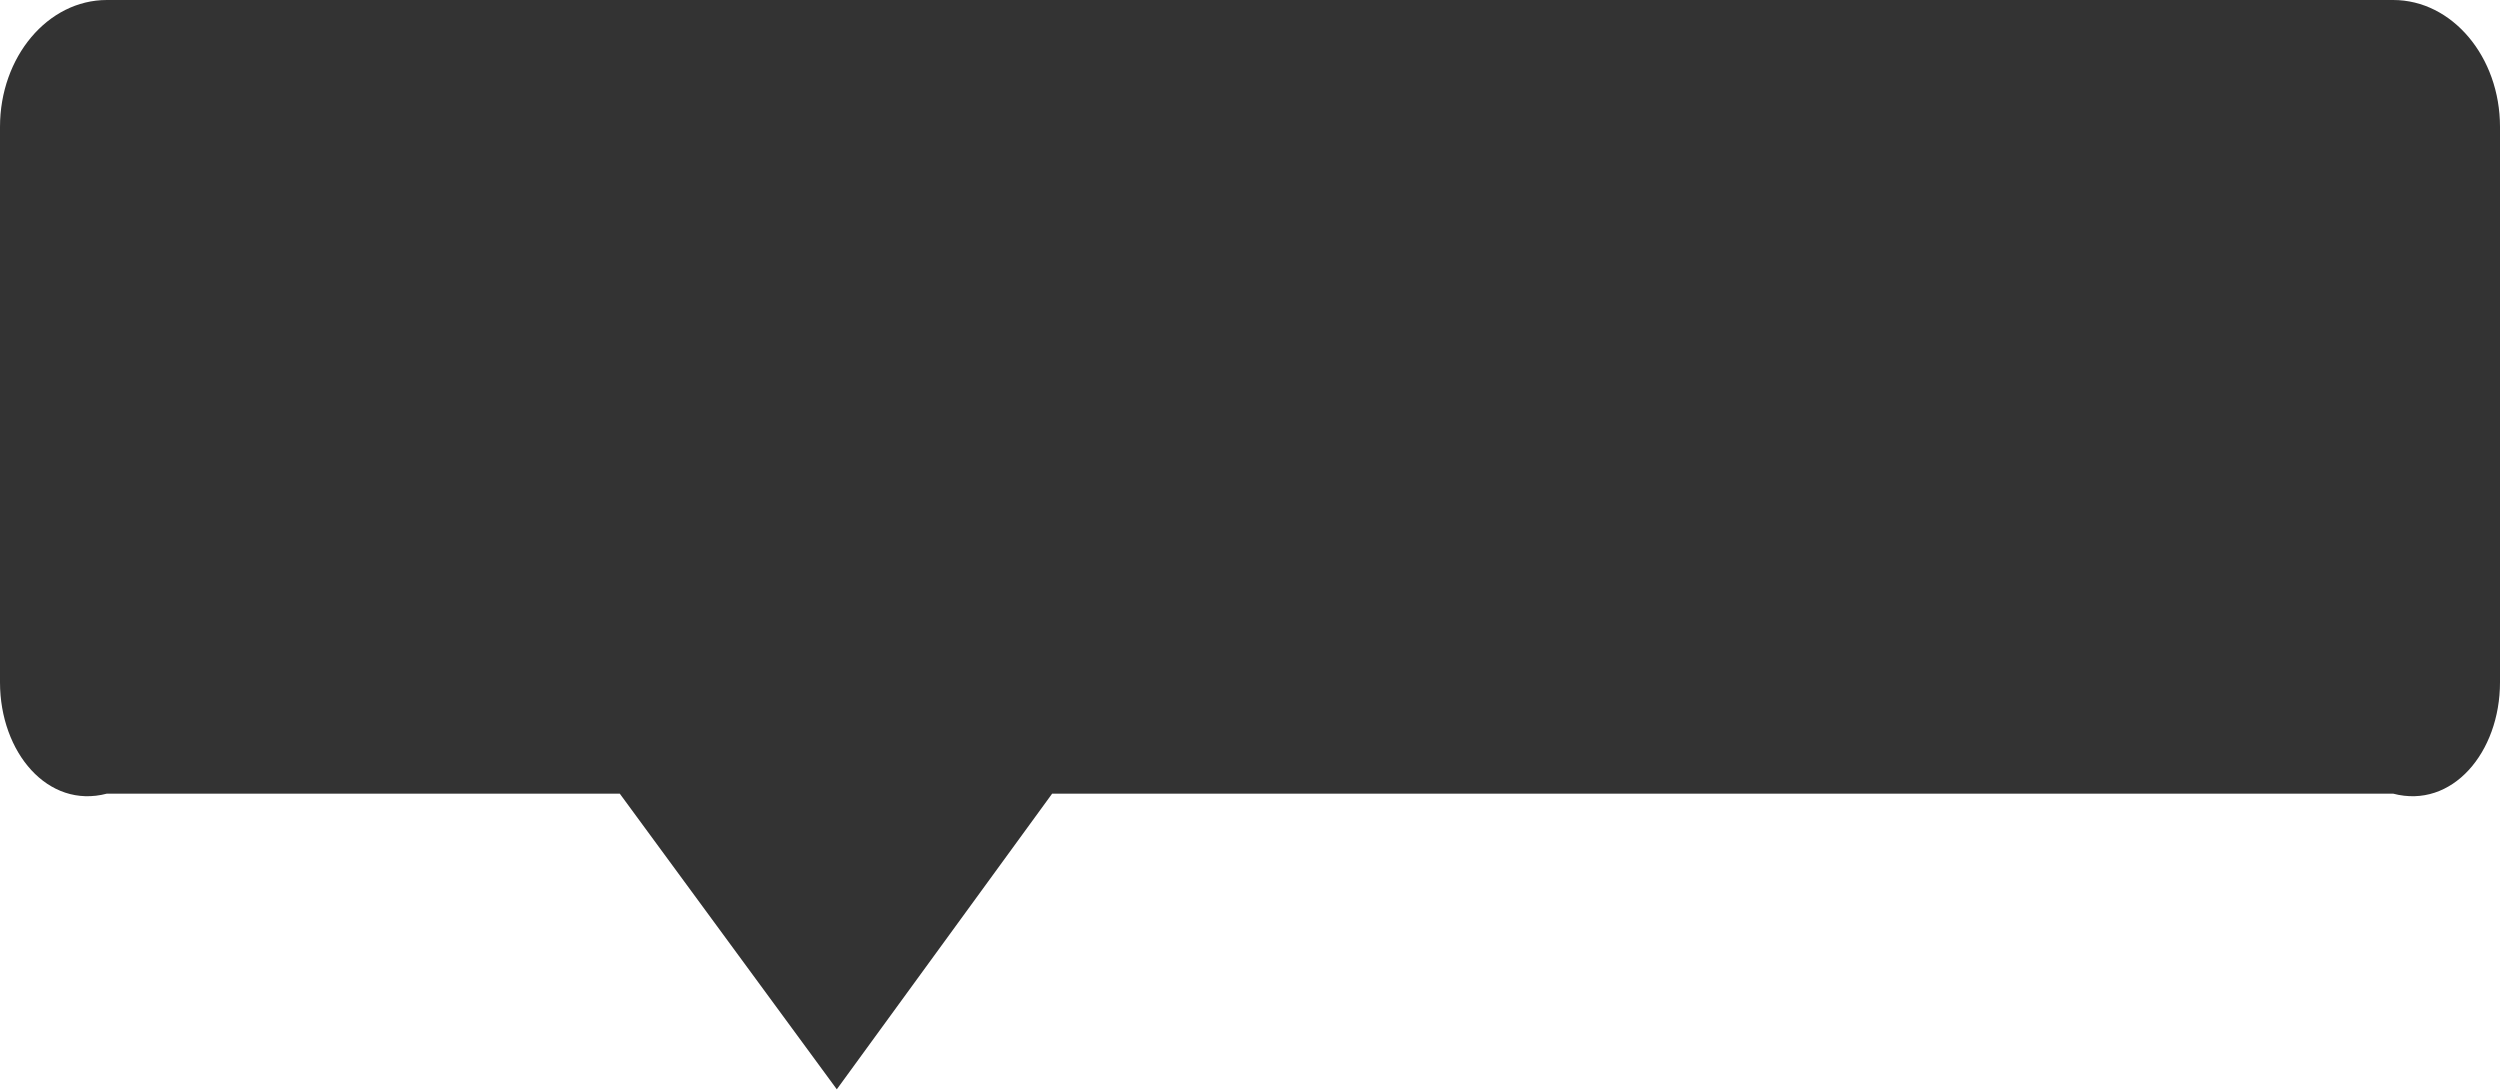 ﻿<?xml version="1.0" encoding="utf-8"?>
<svg version="1.1" xmlns:xlink="http://www.w3.org/1999/xlink" width="126px" height="55px" xmlns="http://www.w3.org/2000/svg">
  <g transform="matrix(1 0 0 1 -910 -491 )">
    <path d="M 5.385 40  C 2.411 40.783  0 37.92  0 34.388  L 0 6.395  C 0 2.863  2.411 0  5.385 0  L 120.615 0  C 123.589 0  126 2.863  126 6.395  L 126 34.388  C 126 37.92  123.589 40.783  120.615 40  L 53.028 40  L 42.175 54.901  L 31.237 40  L 5.385 40  Z " fill-rule="nonzero" fill="#000000" stroke="none" fill-opacity="0.8" transform="matrix(1 0 0 1 910 491 )" />
  </g>
</svg>